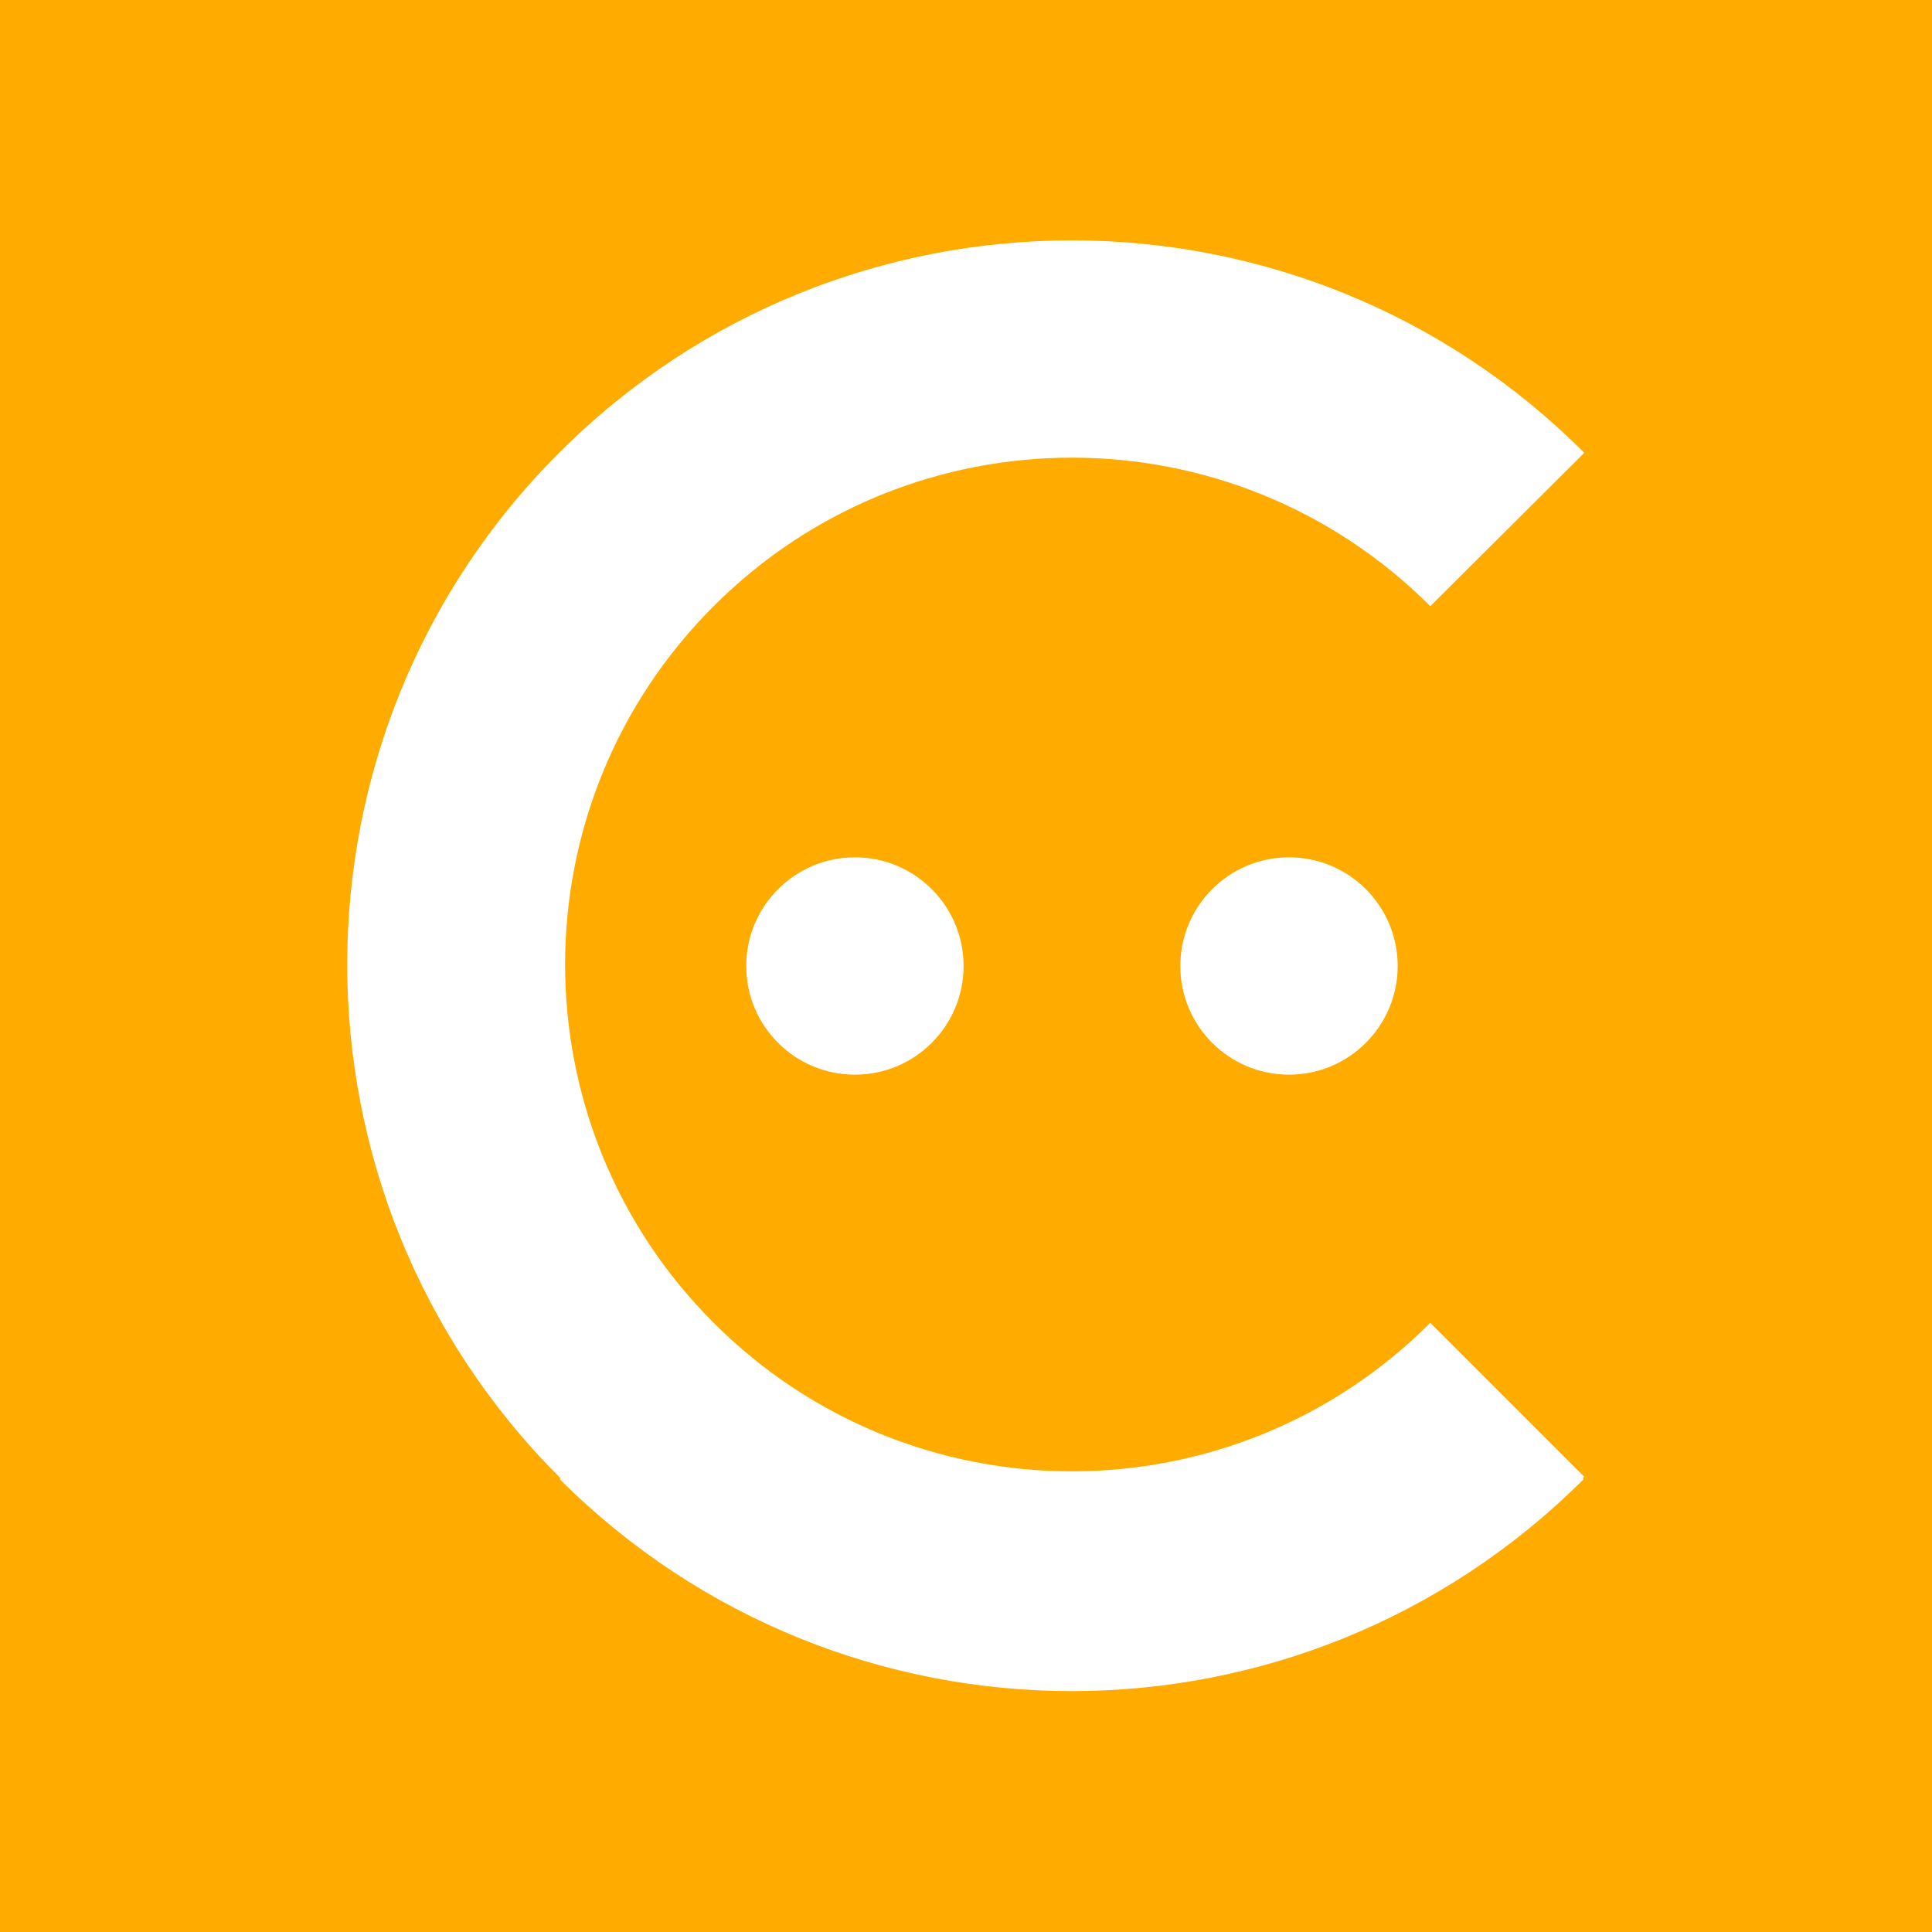 <?xml version="1.0" encoding="UTF-8"?><svg id="Layer_1" xmlns="http://www.w3.org/2000/svg" viewBox="0 0 32 32"><defs><style>.cls-1{fill:none;}.cls-1,.cls-2,.cls-3,.cls-4{stroke-width:0px;}.cls-2{fill-rule:evenodd;}.cls-2,.cls-3{fill:#fff;}.cls-4{fill:#ffab00;}</style></defs><rect class="cls-4" width="32" height="32"/><path class="cls-1" d="m0,0h32v32H0V0Z"/><path class="cls-2" d="m26.24,7.5c-4.68-4.69-12.28-4.69-16.97-.01-4.69,4.68-4.69,12.28-.01,16.97,4.68,4.69,12.28,4.69,16.97.01,0,0,0,0,.01-.01l-2.55-2.55c-3.28,3.28-8.59,3.28-11.87,0-3.28-3.28-3.28-8.59,0-11.87,3.28-3.28,8.59-3.28,11.87,0h0s2.55-2.54,2.55-2.54Z"/><path class="cls-2" d="m9.27,24.5c4.69,4.68,12.27,4.68,16.96,0l-2.55-2.55c-3.28,3.28-8.59,3.28-11.87,0,0,0,0,0,0,0l-2.54,2.55Z"/><circle class="cls-3" cx="14.16" cy="16" r="1.8"/><circle class="cls-3" cx="21.35" cy="16" r="1.8"/></svg>